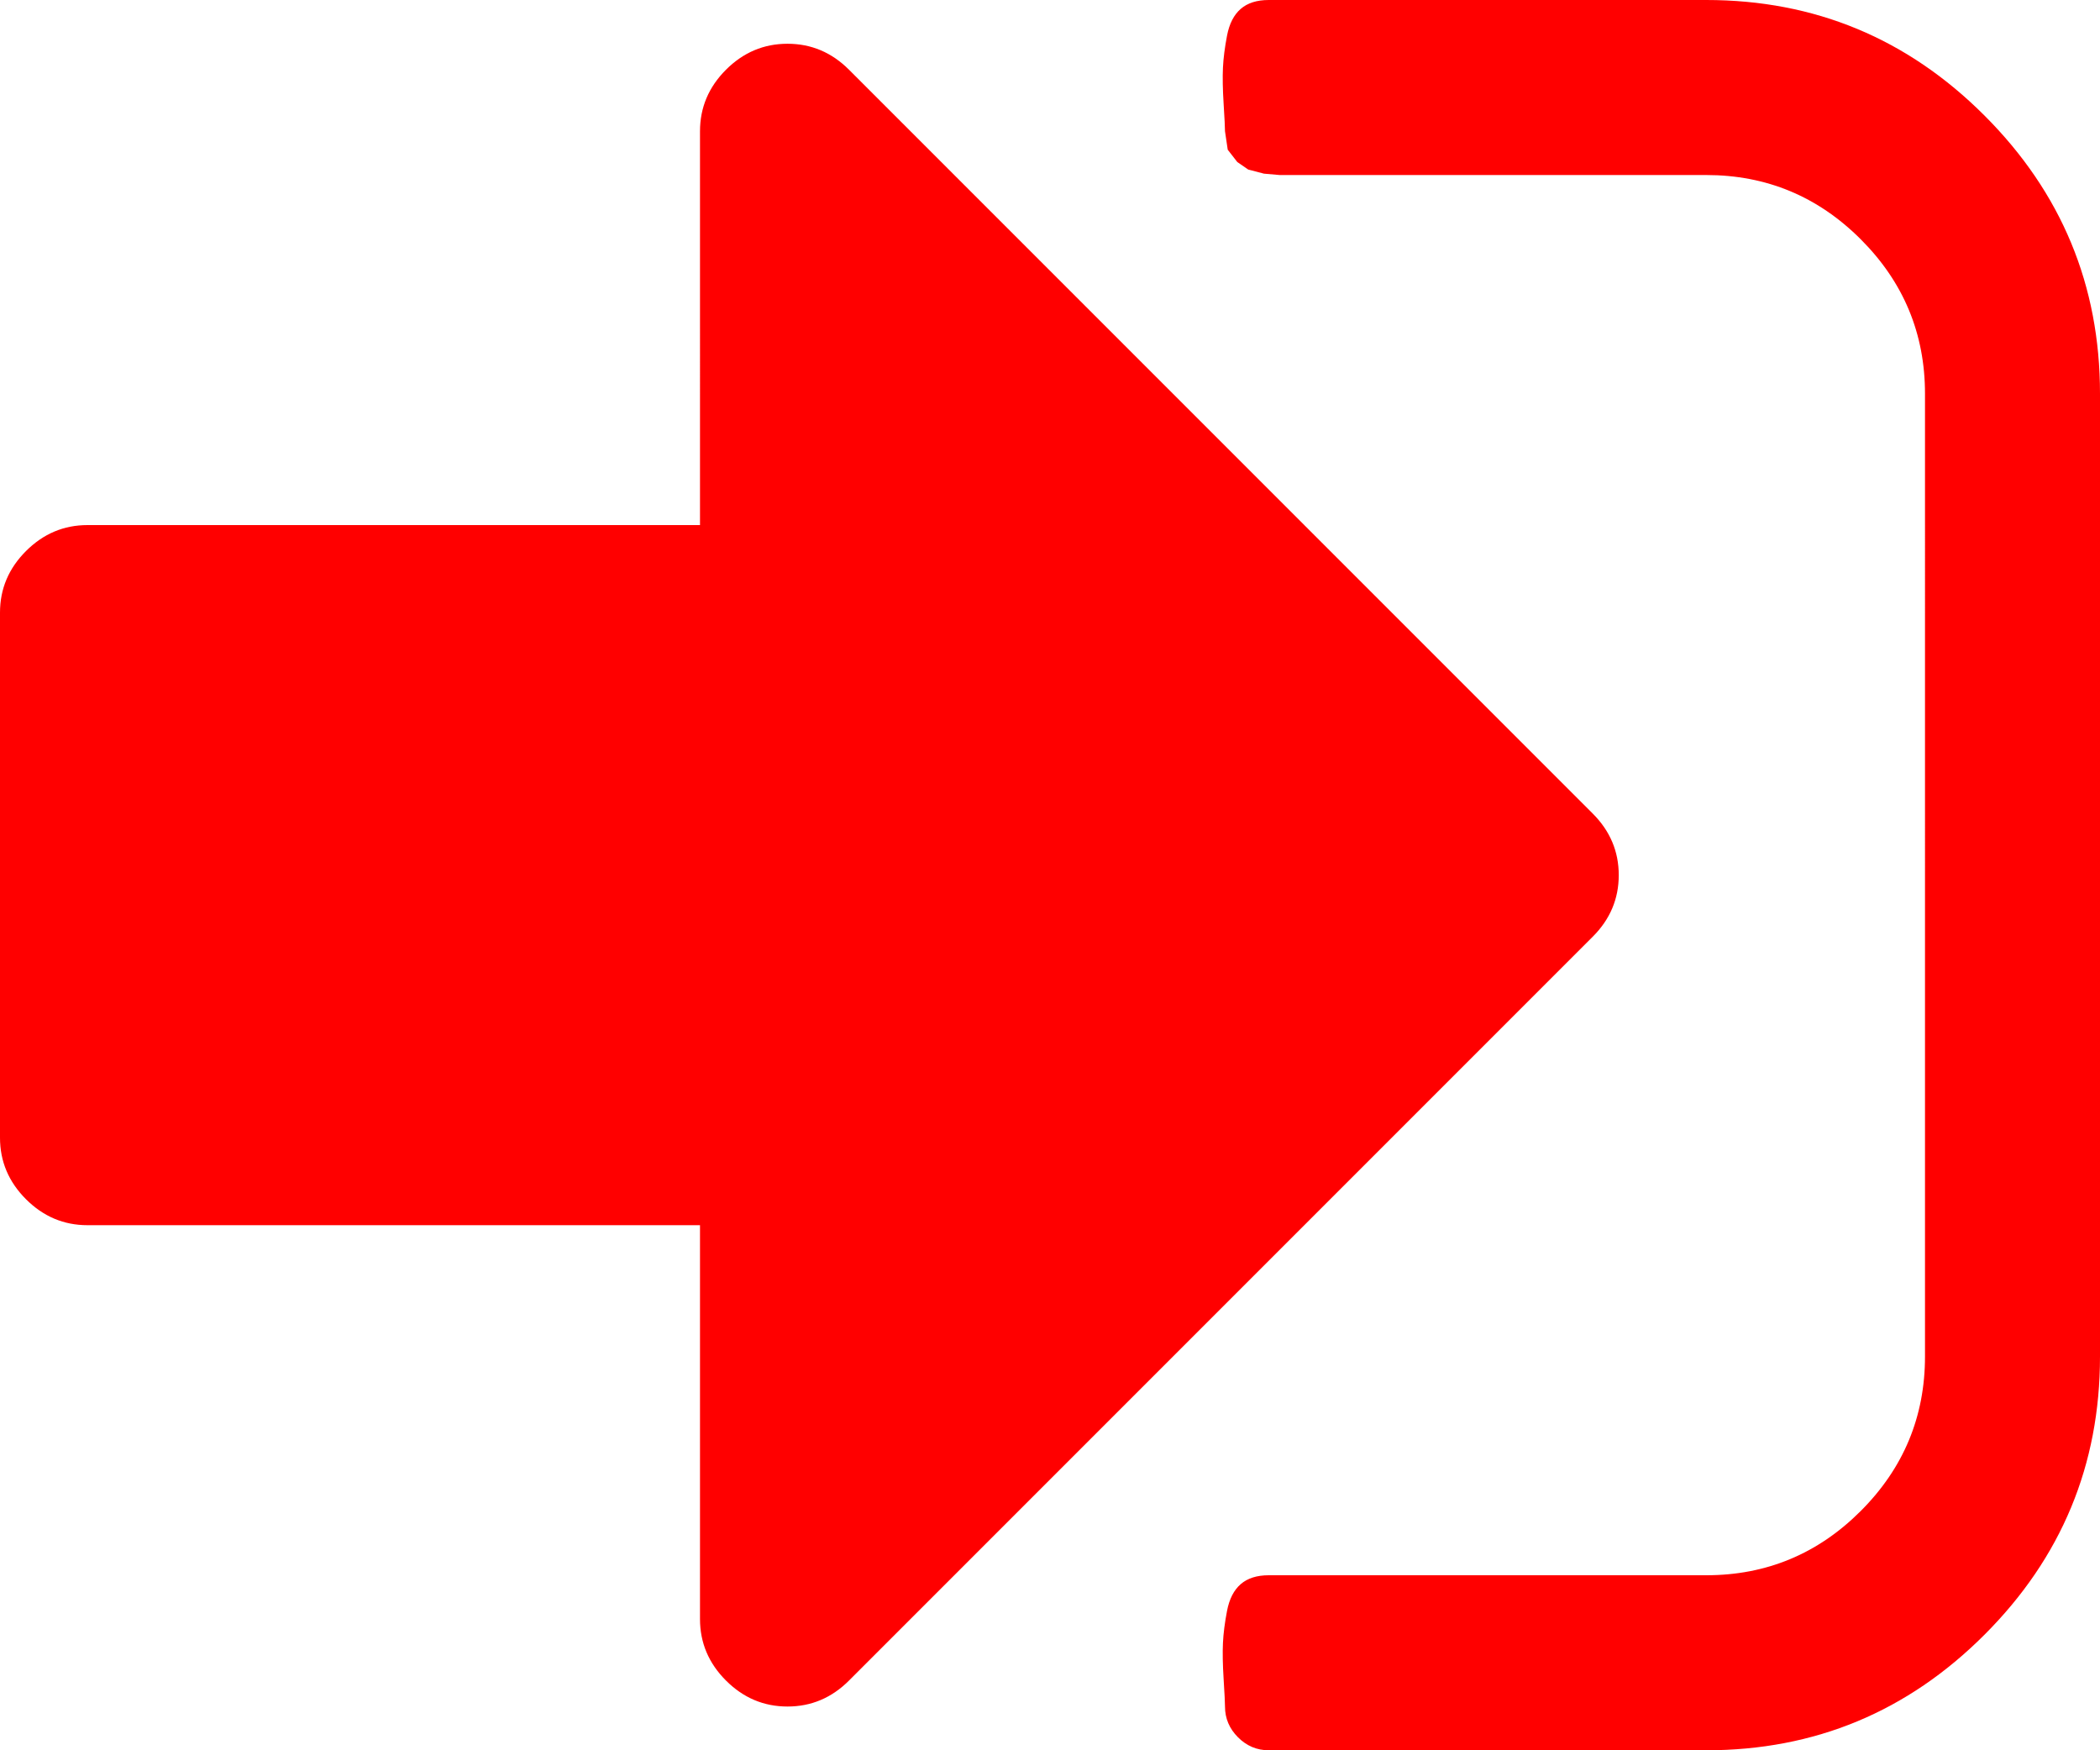 <?xml version="1.0" encoding="UTF-8" standalone="no"?>
<!DOCTYPE svg PUBLIC "-//W3C//DTD SVG 1.1//EN" "http://www.w3.org/Graphics/SVG/1.1/DTD/svg11.dtd">

<svg 
  xmlns="http://www.w3.org/2000/svg" 
  aria-hidden="true" 
  role="img" 
  width="1.2em" 
  height="1em" 
  preserveAspectRatio="xMidYMid meet" 
  viewBox="0 0 1536 1280">
  <path fill="#ff0000" d="M1184 640q0 26-19 45l-544 544q-19 19-45 19t-45-19t-19-45V896H64q-26 0-45-19T0 832V448q0-26 19-45t45-19h448V96q0-26 19-45t45-19t45 19l544 544q19 19 19 45zm352-352v704q0 119-84.5 203.5T1248 1280H928q-13 0-22.5-9.5T896 1248q0-4-1-20t-.5-26.5t3-23.5t10-19.5t20.5-6.5h320q66 0 113-47t47-113V288q0-66-47-113t-113-47H936l-11.5-1l-11.5-3l-8-5.5l-7-9l-2-13.5q0-4-1-20t-.5-26.5t3-23.5t10-19.5T928 0h320q119 0 203.5 84.5T1536 288z"/>
</svg>